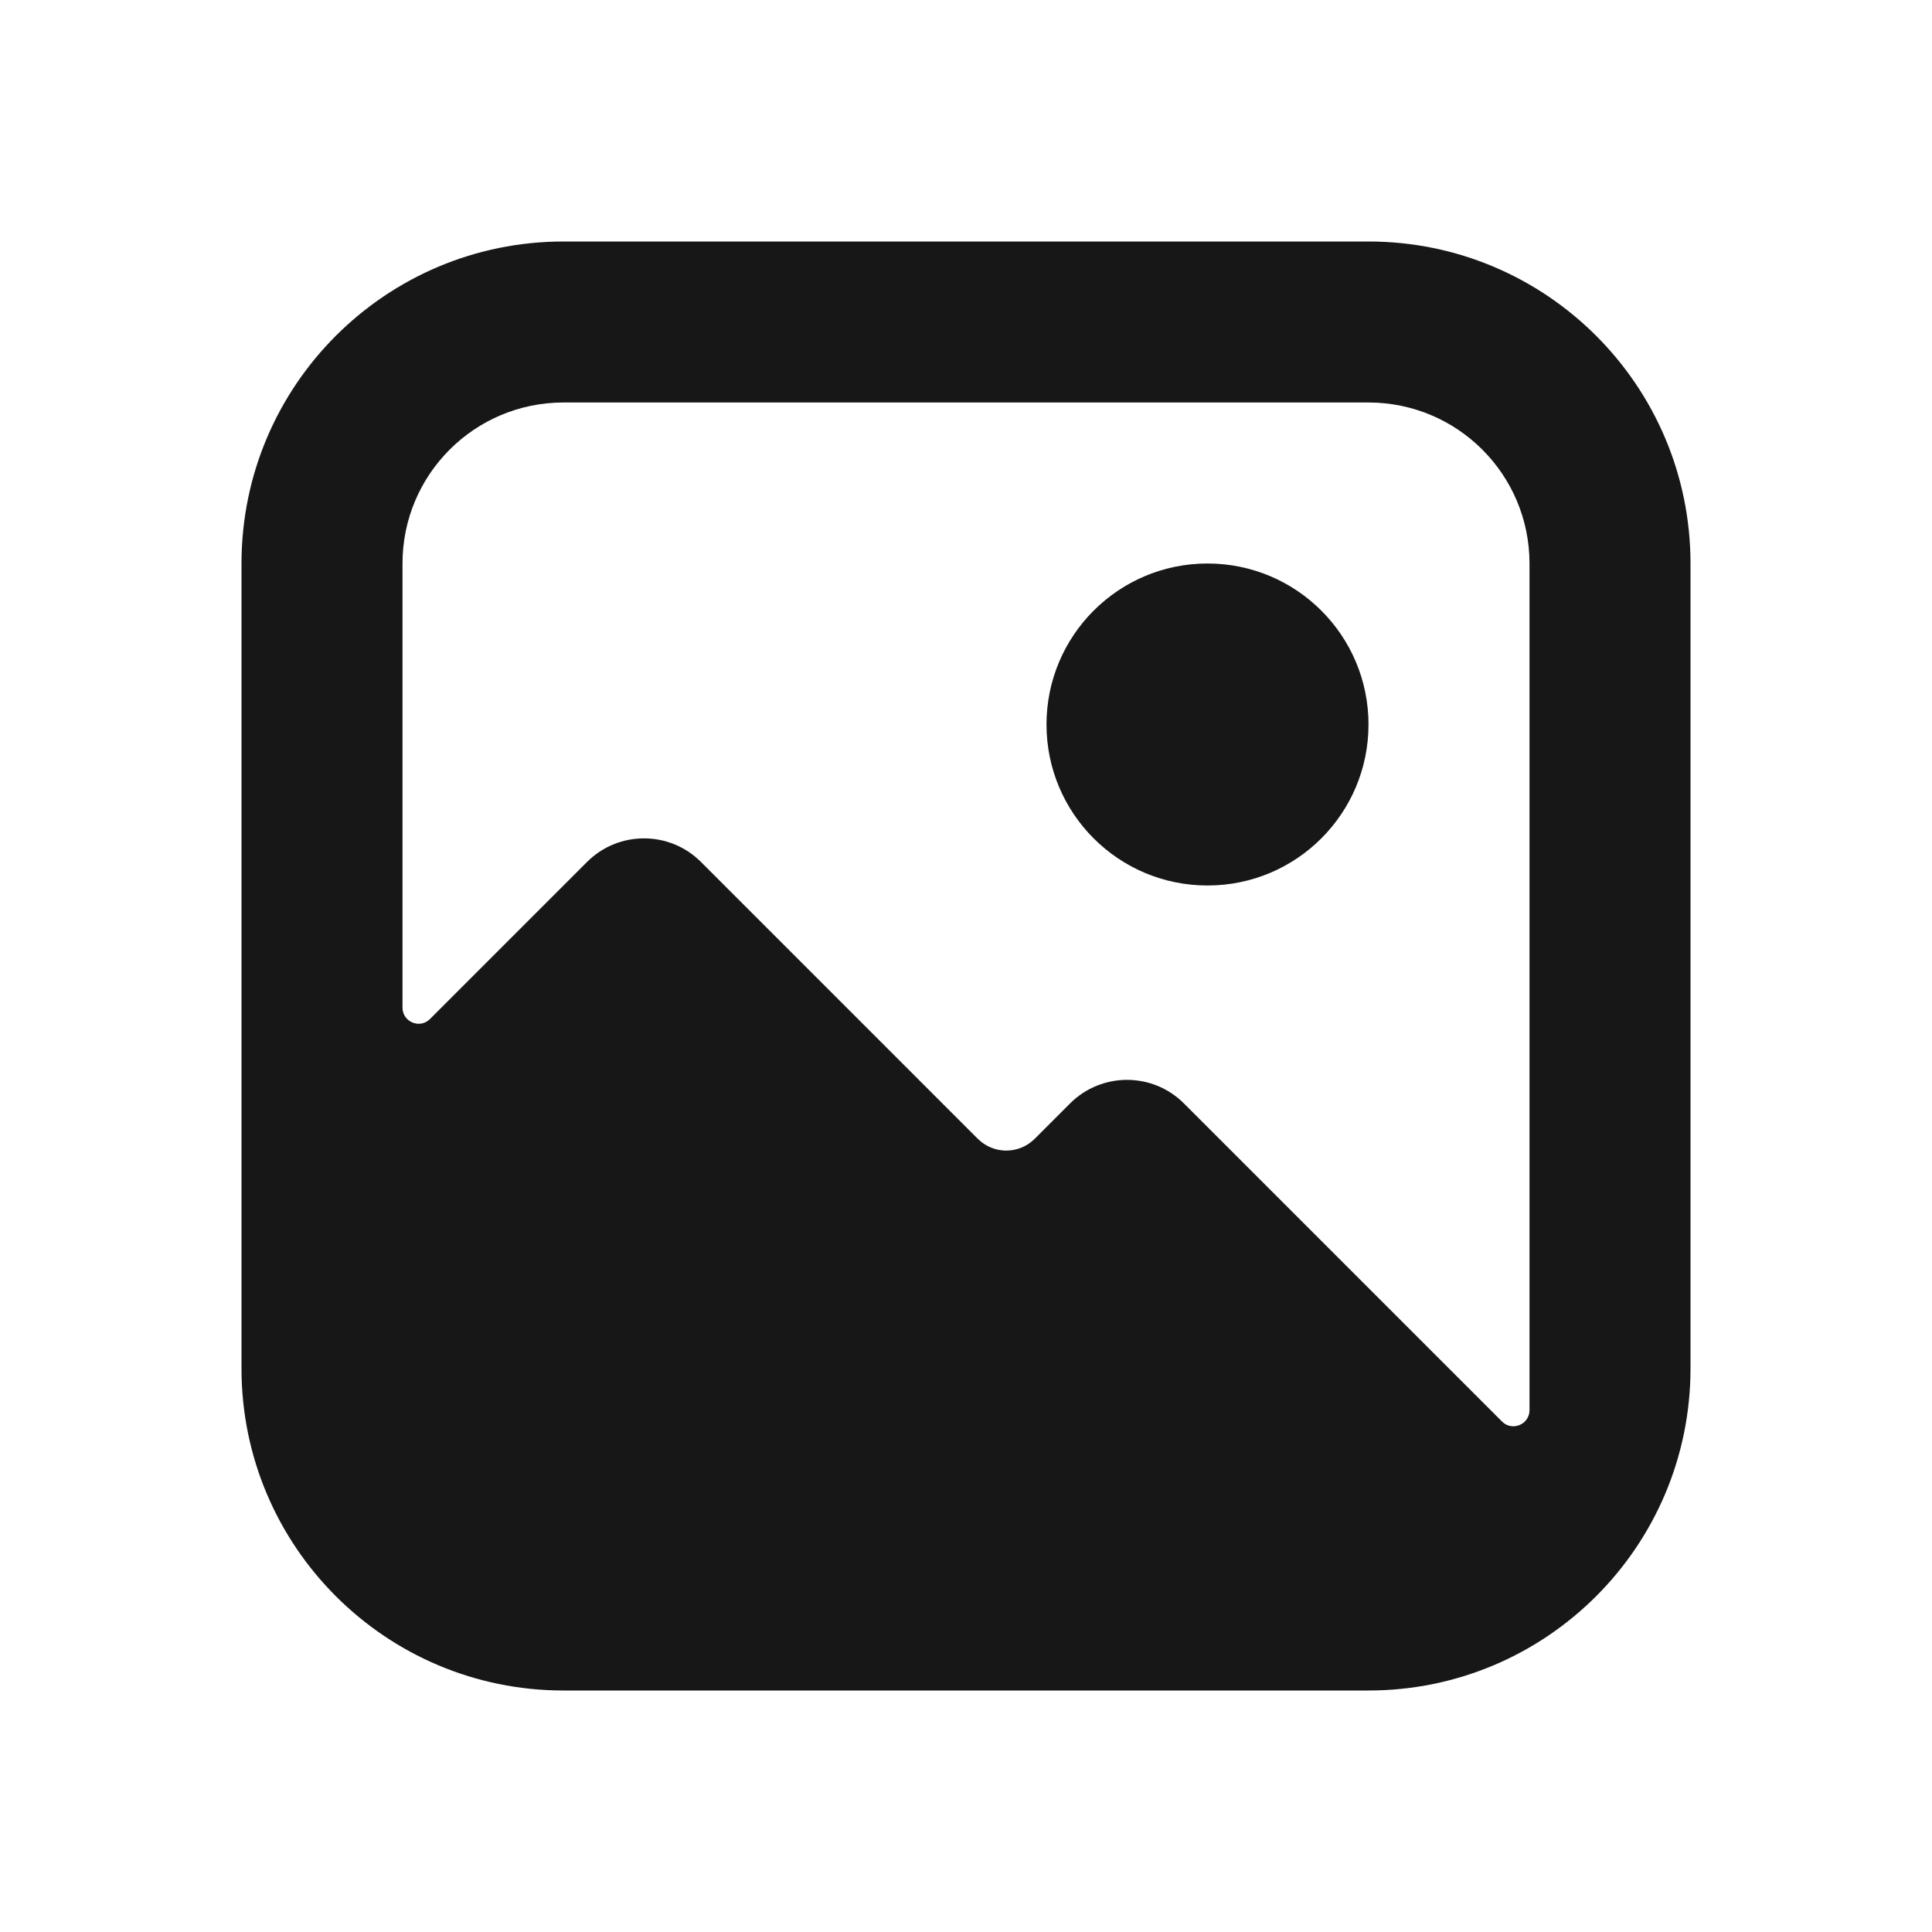 <svg width="24" height="24" viewBox="0 0 24 24" fill="none" xmlns="http://www.w3.org/2000/svg">
<path fill-rule="evenodd" clip-rule="evenodd" d="M7 3C4.791 3 3 4.791 3 7V17C3 19.209 4.791 21 7 21H17C19.209 21 21 19.209 21 17V7C21 4.791 19.209 3 17 3H7ZM7 5C5.895 5 5 5.895 5 7V12.517C5 12.695 5.215 12.785 5.341 12.659L7.293 10.707C7.683 10.317 8.317 10.317 8.707 10.707L12.146 14.146C12.342 14.342 12.658 14.342 12.854 14.146L13.293 13.707C13.683 13.317 14.317 13.317 14.707 13.707L18.659 17.659C18.785 17.785 19 17.695 19 17.517V7C19 5.895 18.105 5 17 5H7Z" fill="#171717"/>
<path d="M17 9C17 10.105 16.105 11 15 11C13.895 11 13 10.105 13 9C13 7.895 13.895 7 15 7C16.105 7 17 7.895 17 9Z" fill="#171717"/>
</svg>
